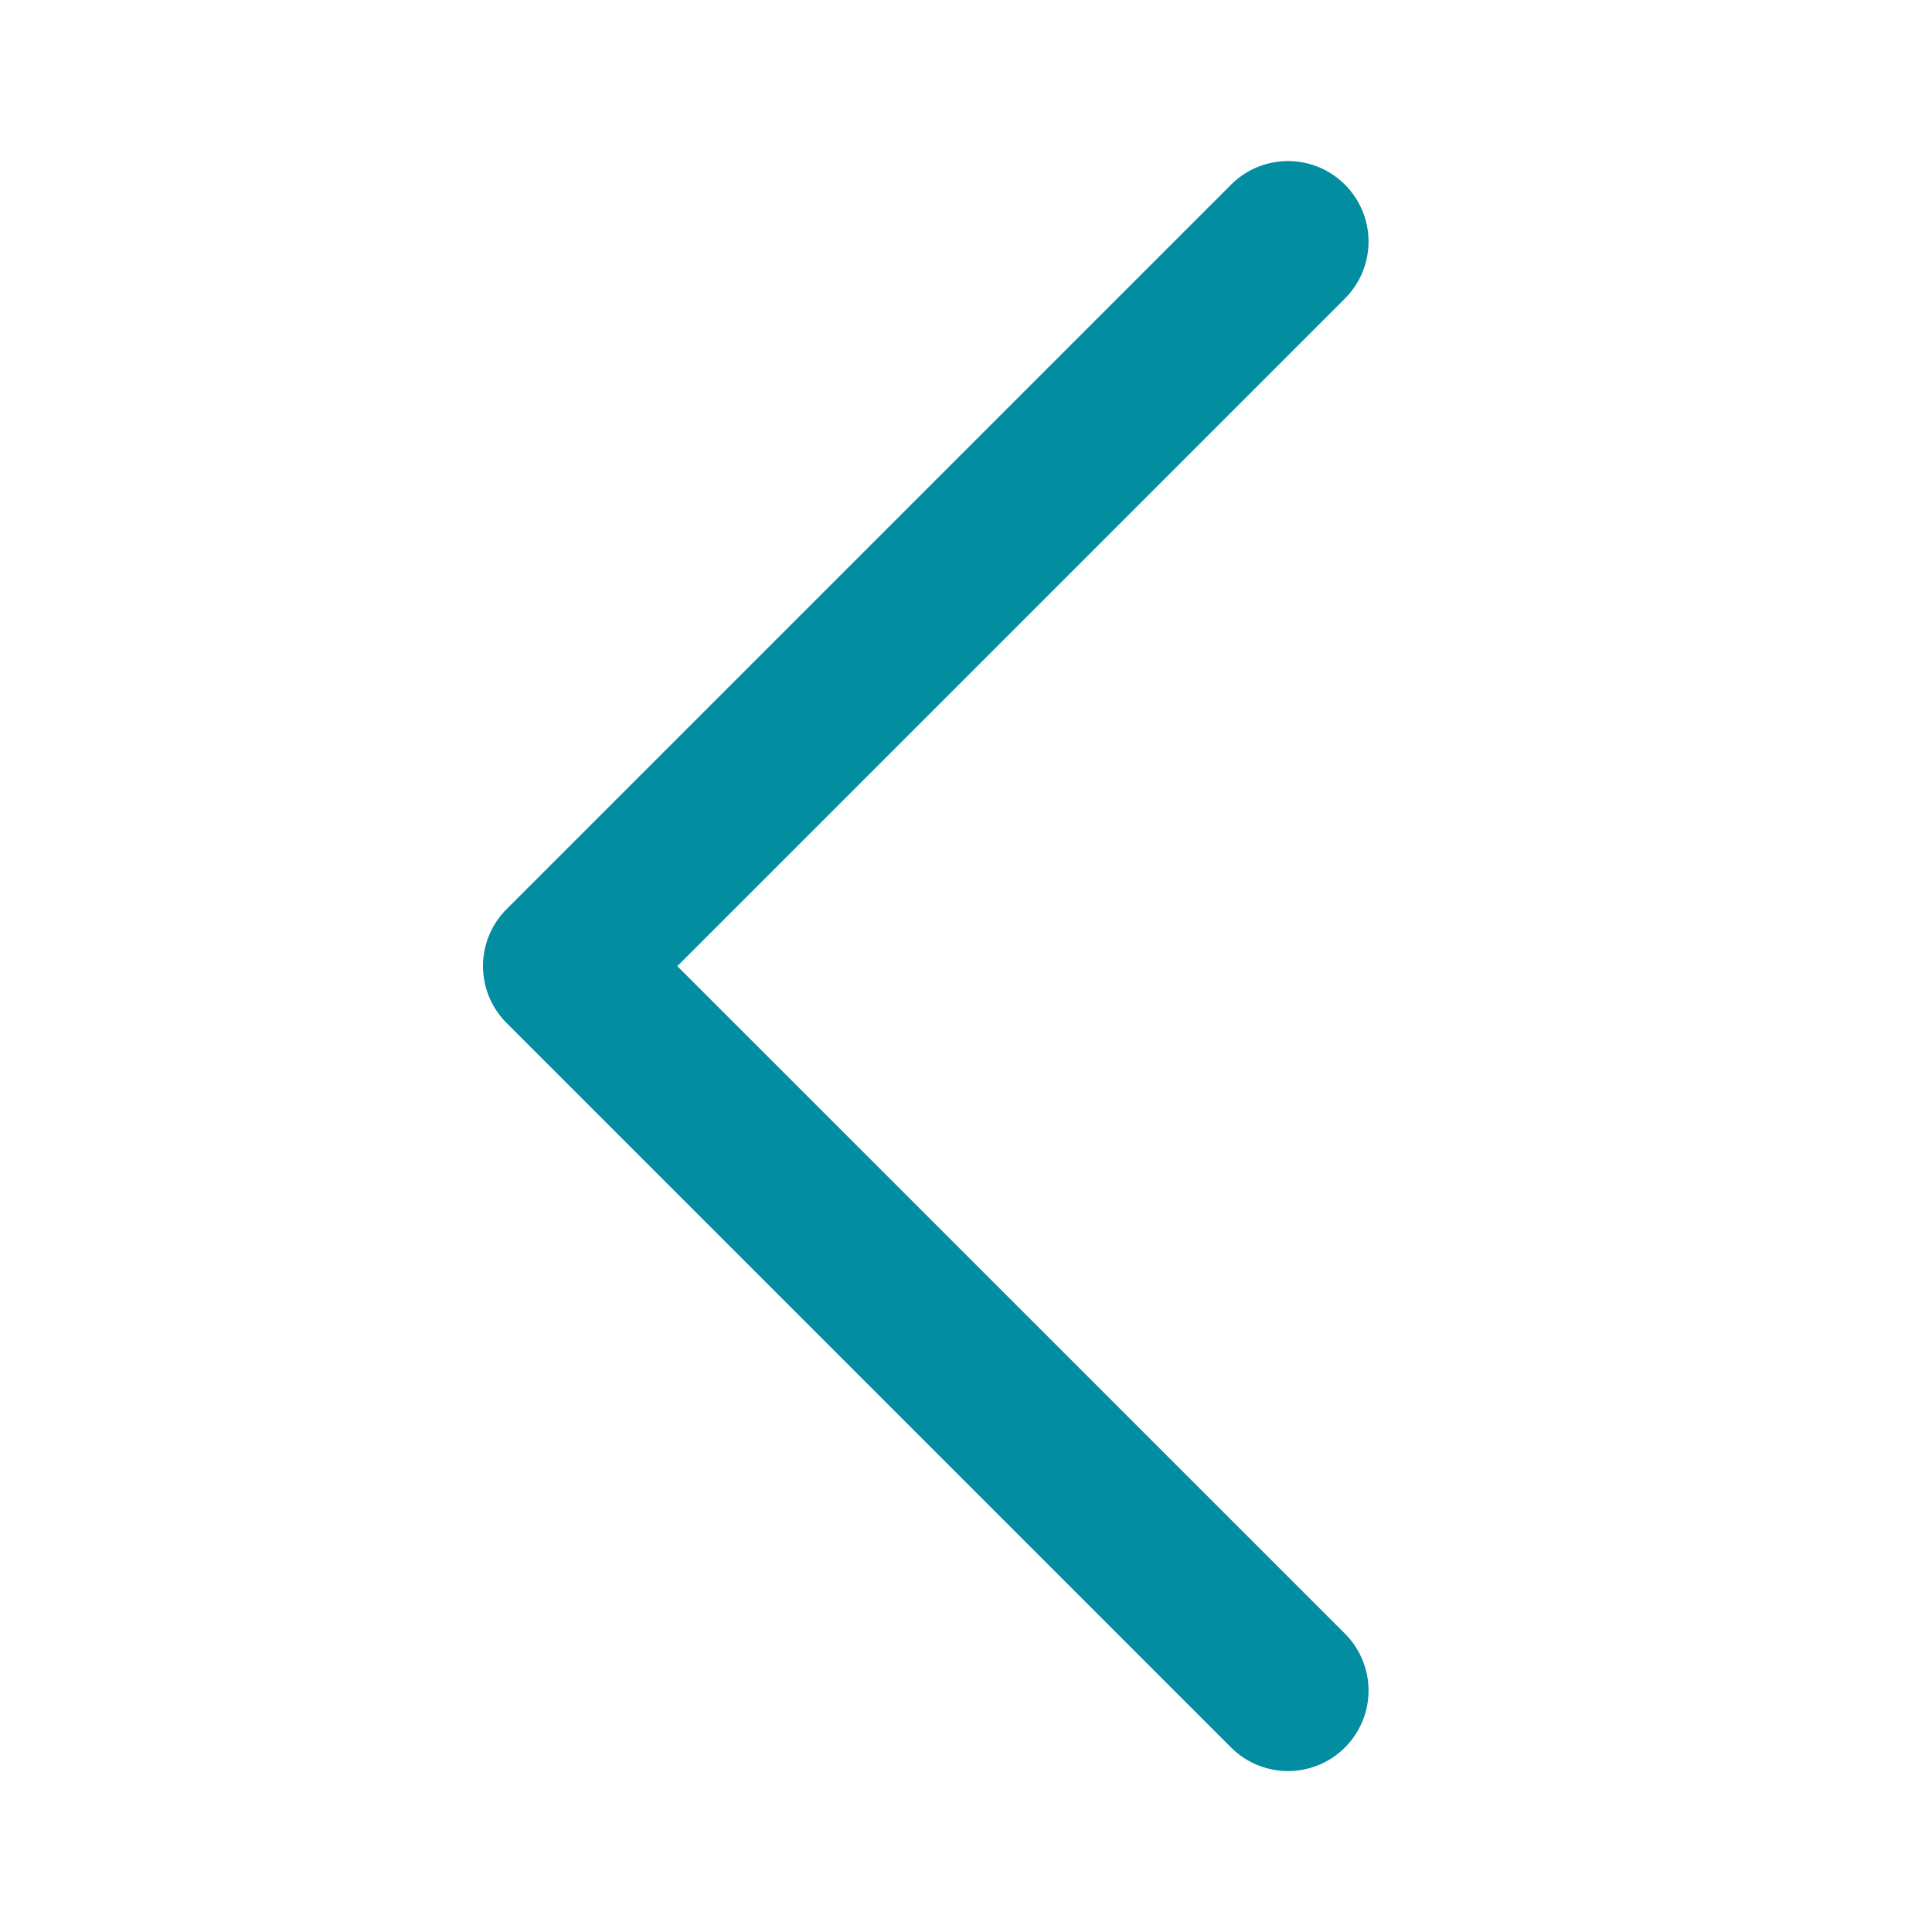 <svg id="chevron-left-Bold" xmlns="http://www.w3.org/2000/svg" width="14" height="14" viewBox="0 0 14 14">
  <rect id="Path" width="14" height="14" fill="rgba(255,255,255,0)"/>
  <path id="chevron-left-Bold_1_" d="M887.246,1902.671a.583.583,0,1,1-.825.825l-5.25-5.25a.583.583,0,0,1,0-.825l5.25-5.25a.583.583,0,0,1,.825.825l-4.838,4.838Z" transform="translate(-877.5 -1890.833)" fill="#038da0"/>
</svg>
